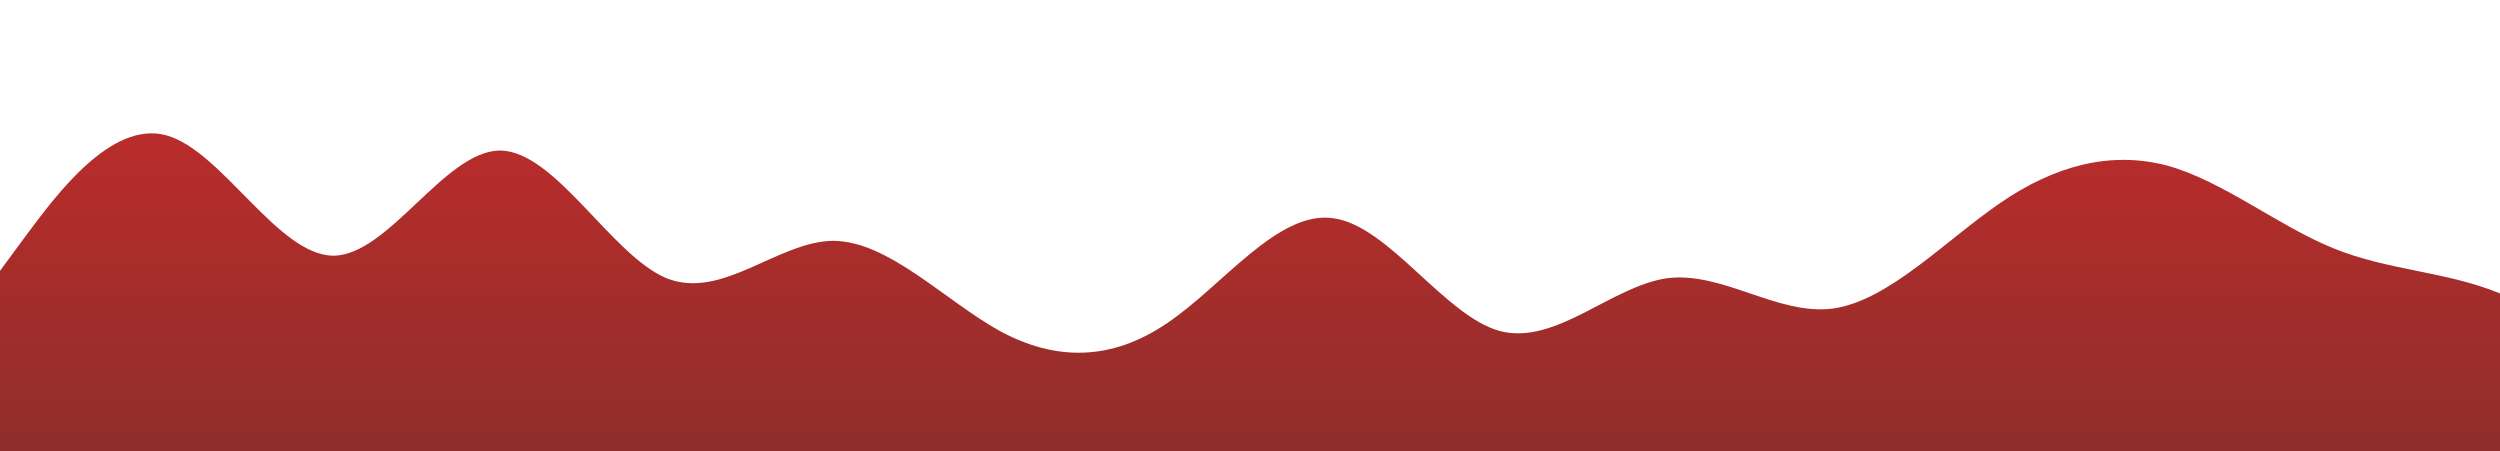 <?xml version="1.0" standalone="no"?>
<svg xmlns:xlink="http://www.w3.org/1999/xlink" id="wave" style="transform:rotate(180deg); transition: 0.3s" viewBox="0 0 1440 260" version="1.1" xmlns="http://www.w3.org/2000/svg"><defs><linearGradient id="sw-gradient-0" x1="0" x2="0" y1="1" y2="0"><stop stop-color="rgba(143, 46, 43, 1)" offset="0%"/><stop stop-color="rgba(187, 44, 43, 1)" offset="100%"/></linearGradient></defs><path style="transform:translate(0, 0px); opacity:1" fill="url(#sw-gradient-0)" d="M0,156L16,134.3C32,113,64,69,96,78C128,87,160,147,192,147.3C224,147,256,87,288,86.7C320,87,352,147,384,160.3C416,173,448,139,480,138.7C512,139,544,173,576,190.7C608,208,640,208,672,186.3C704,165,736,121,768,125.7C800,130,832,182,864,190.7C896,199,928,165,960,160.3C992,156,1024,182,1056,177.7C1088,173,1120,139,1152,117C1184,95,1216,87,1248,95.3C1280,104,1312,130,1344,143C1376,156,1408,156,1440,169C1472,182,1504,208,1536,190.7C1568,173,1600,113,1632,91C1664,69,1696,87,1728,108.3C1760,130,1792,156,1824,177.7C1856,199,1888,217,1920,195C1952,173,1984,113,2016,91C2048,69,2080,87,2112,86.7C2144,87,2176,69,2208,78C2240,87,2272,121,2288,138.7L2304,156L2304,260L2288,260C2272,260,2240,260,2208,260C2176,260,2144,260,2112,260C2080,260,2048,260,2016,260C1984,260,1952,260,1920,260C1888,260,1856,260,1824,260C1792,260,1760,260,1728,260C1696,260,1664,260,1632,260C1600,260,1568,260,1536,260C1504,260,1472,260,1440,260C1408,260,1376,260,1344,260C1312,260,1280,260,1248,260C1216,260,1184,260,1152,260C1120,260,1088,260,1056,260C1024,260,992,260,960,260C928,260,896,260,864,260C832,260,800,260,768,260C736,260,704,260,672,260C640,260,608,260,576,260C544,260,512,260,480,260C448,260,416,260,384,260C352,260,320,260,288,260C256,260,224,260,192,260C160,260,128,260,96,260C64,260,32,260,16,260L0,260Z"/></svg>
